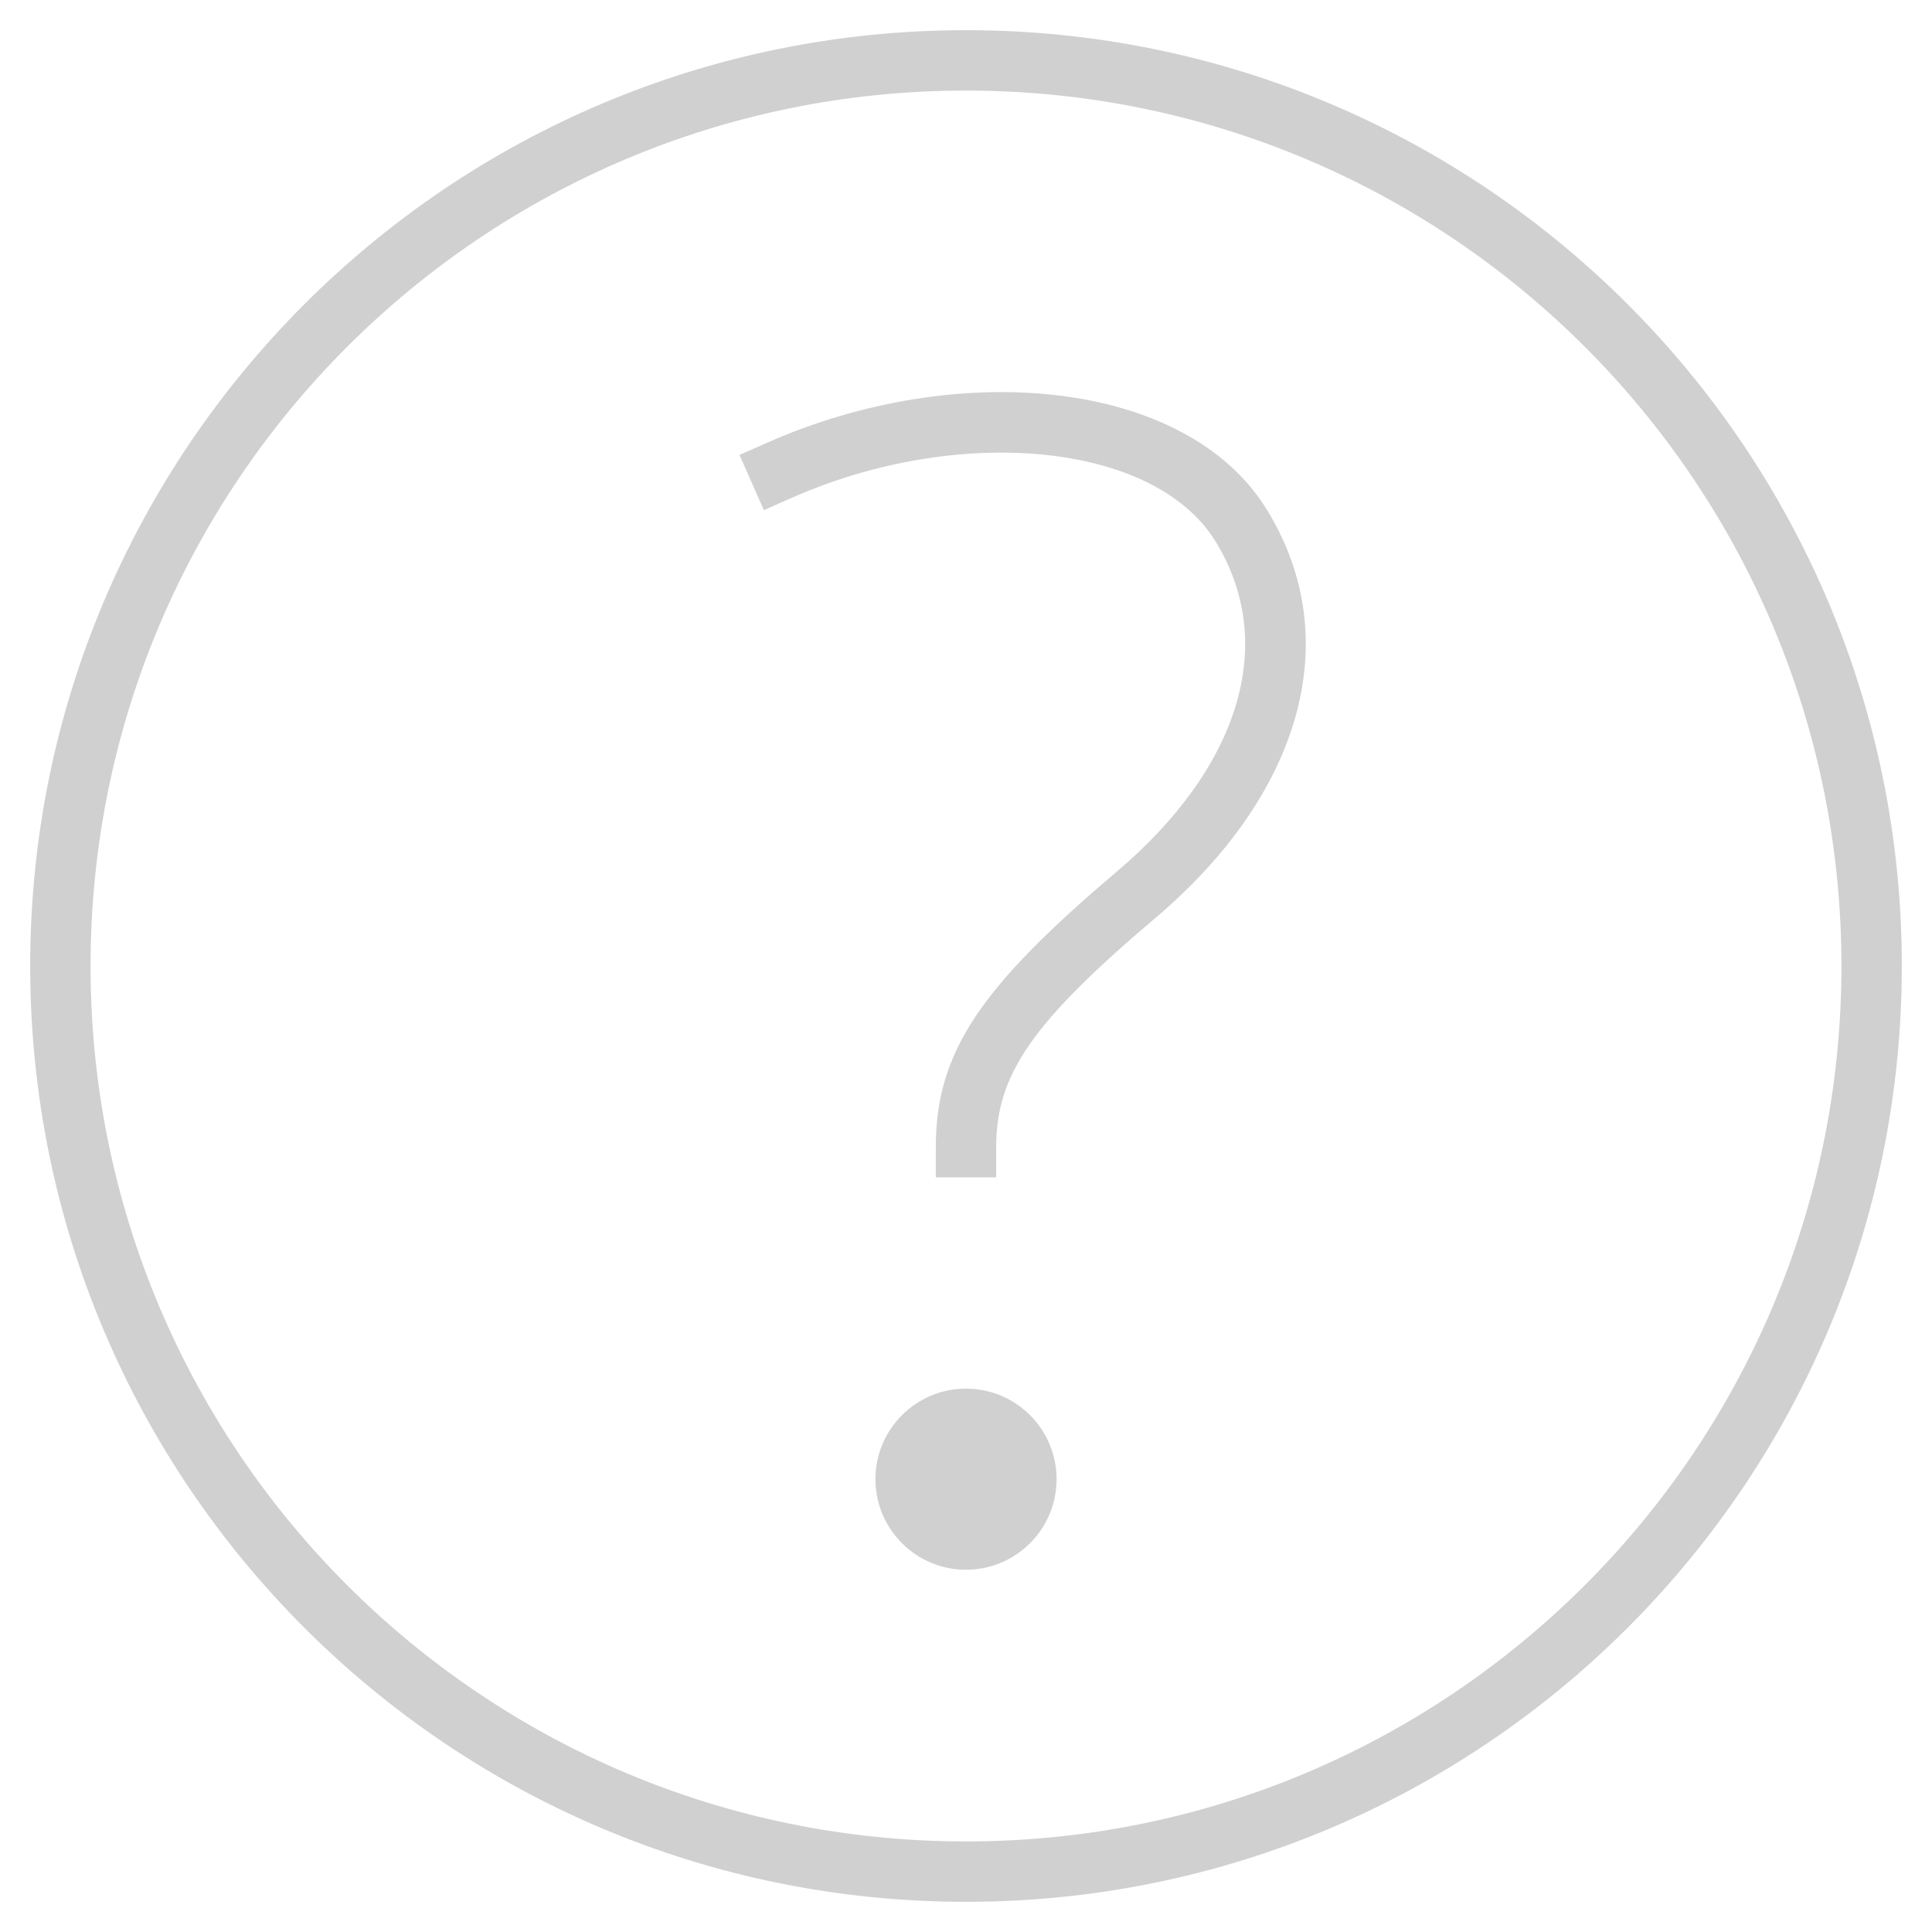 <?xml version="1.0" encoding="UTF-8"?>
<svg width="32px" height="32px" viewBox="0 0 32 32" version="1.1" xmlns="http://www.w3.org/2000/svg" xmlns:xlink="http://www.w3.org/1999/xlink">
    <!-- Generator: Sketch 57.1 (83088) - https://sketch.com -->
    <title>Icons / Outline / 32 / Menu and Configuration / Question</title>
    <desc>Created with Sketch.</desc>
    <g id="Icons-/-Outline-/-32-/-Menu-and-Configuration-/-Question" stroke="none" stroke-width="1" fill="none" fill-rule="evenodd">
        <path d="M16,0.5 C24.56,0.5 31.5,7.44 31.5,16 C31.5,24.56 24.56,31.5 16,31.5 C7.44,31.5 0.5,24.56 0.5,16 C0.5,7.44 7.44,0.5 16,0.5 Z M16,1.5 C7.992,1.5 1.5,7.992 1.5,16 C1.5,24.008 7.992,30.5 16,30.5 C24.008,30.5 30.5,24.008 30.5,16 C30.5,7.992 24.008,1.5 16,1.5 Z M16,23 C16.828,23 17.5,23.672 17.5,24.5 C17.5,25.328 16.828,26 16,26 C15.172,26 14.5,25.328 14.5,24.5 C14.5,23.672 15.172,23 16,23 Z M12.706,7.333 C15.88,5.929 19.649,6.282 20.98,8.437 C22.317,10.601 21.526,13.18 19.143,15.199 C17.085,16.944 16.5,17.8 16.5,19 L16.5,19 L16.5,19.5 L15.5,19.5 L15.5,19 C15.5,17.429 16.235,16.353 18.497,14.437 C20.538,12.707 21.17,10.647 20.13,8.963 C19.118,7.324 15.882,7.021 13.11,8.247 L13.11,8.247 L12.653,8.45 L12.248,7.535 Z" id="Combined-Shape" fill="#d0d0d0"></path>
    </g>
</svg>
